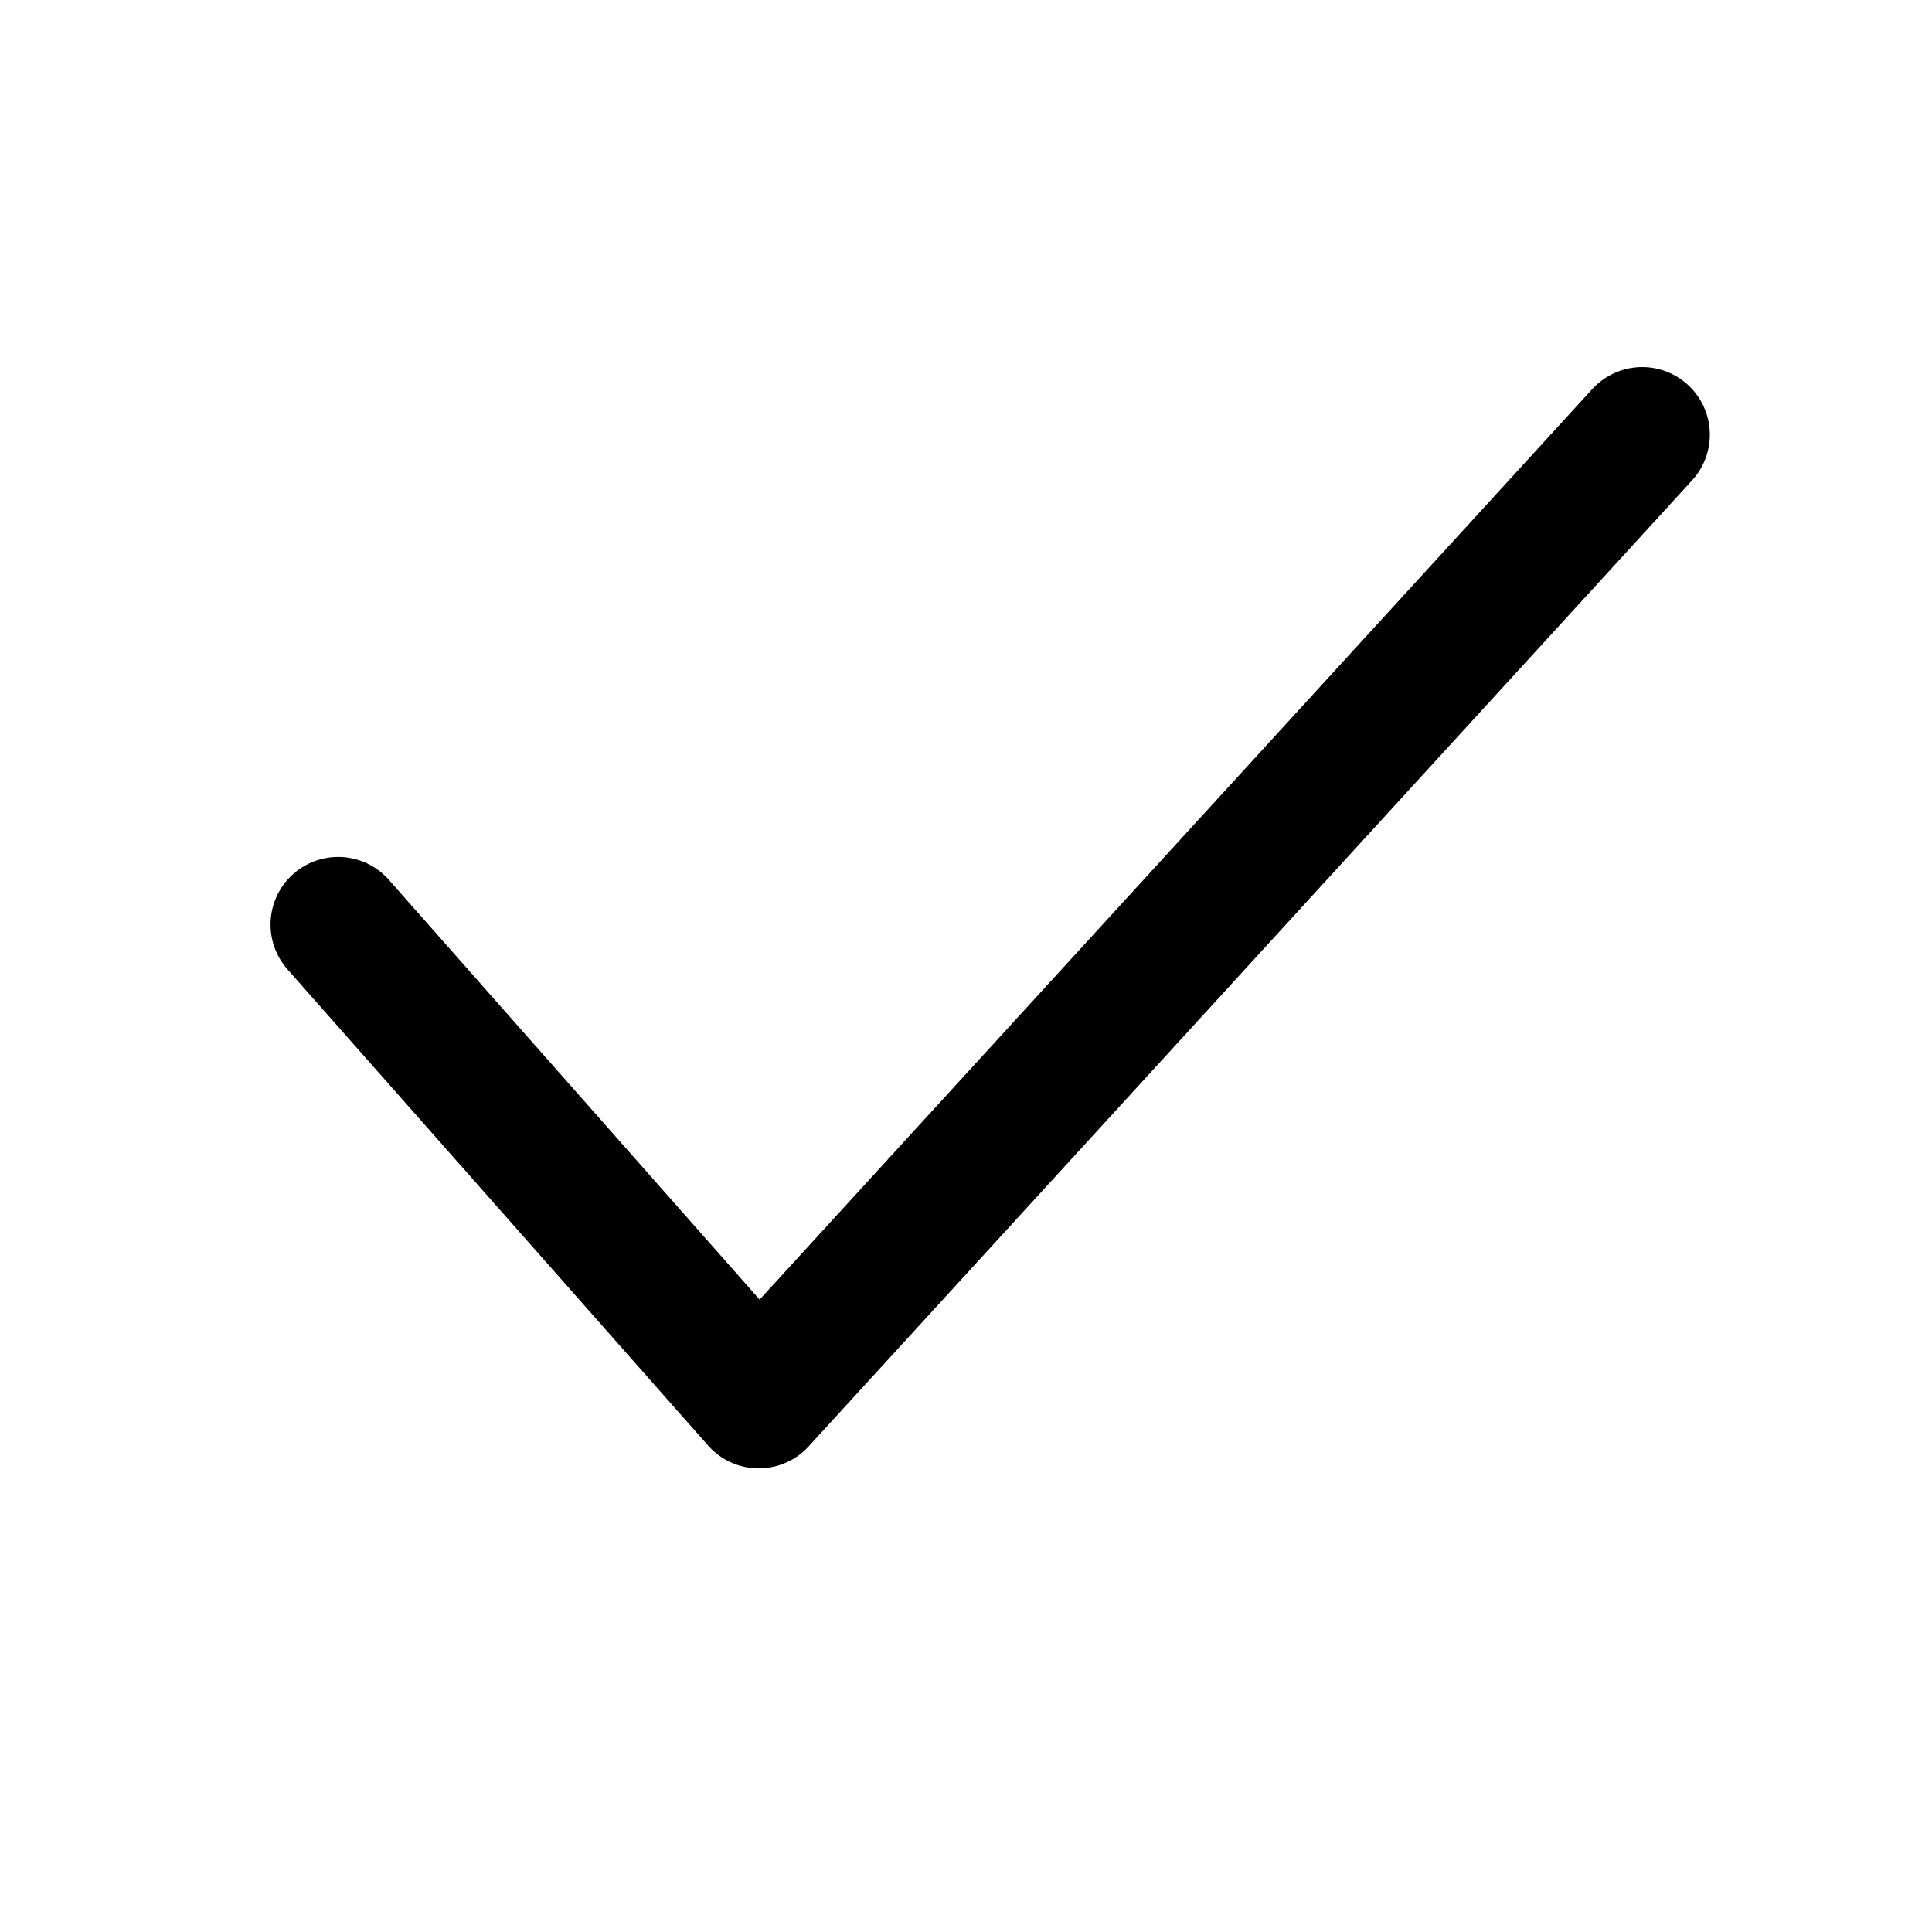 <svg width="40" height="40" viewBox="0 0 40 40" fill="none" xmlns="http://www.w3.org/2000/svg">
<g id="Type=check, Size=md">
<g id="Group 1489">
<path id="Vector" d="M34 9L15.709 29.001L7.001 19.142" stroke="currentColor" stroke-width="2.8" stroke-linecap="round" stroke-linejoin="round"/>
</g>
</g>
</svg>
